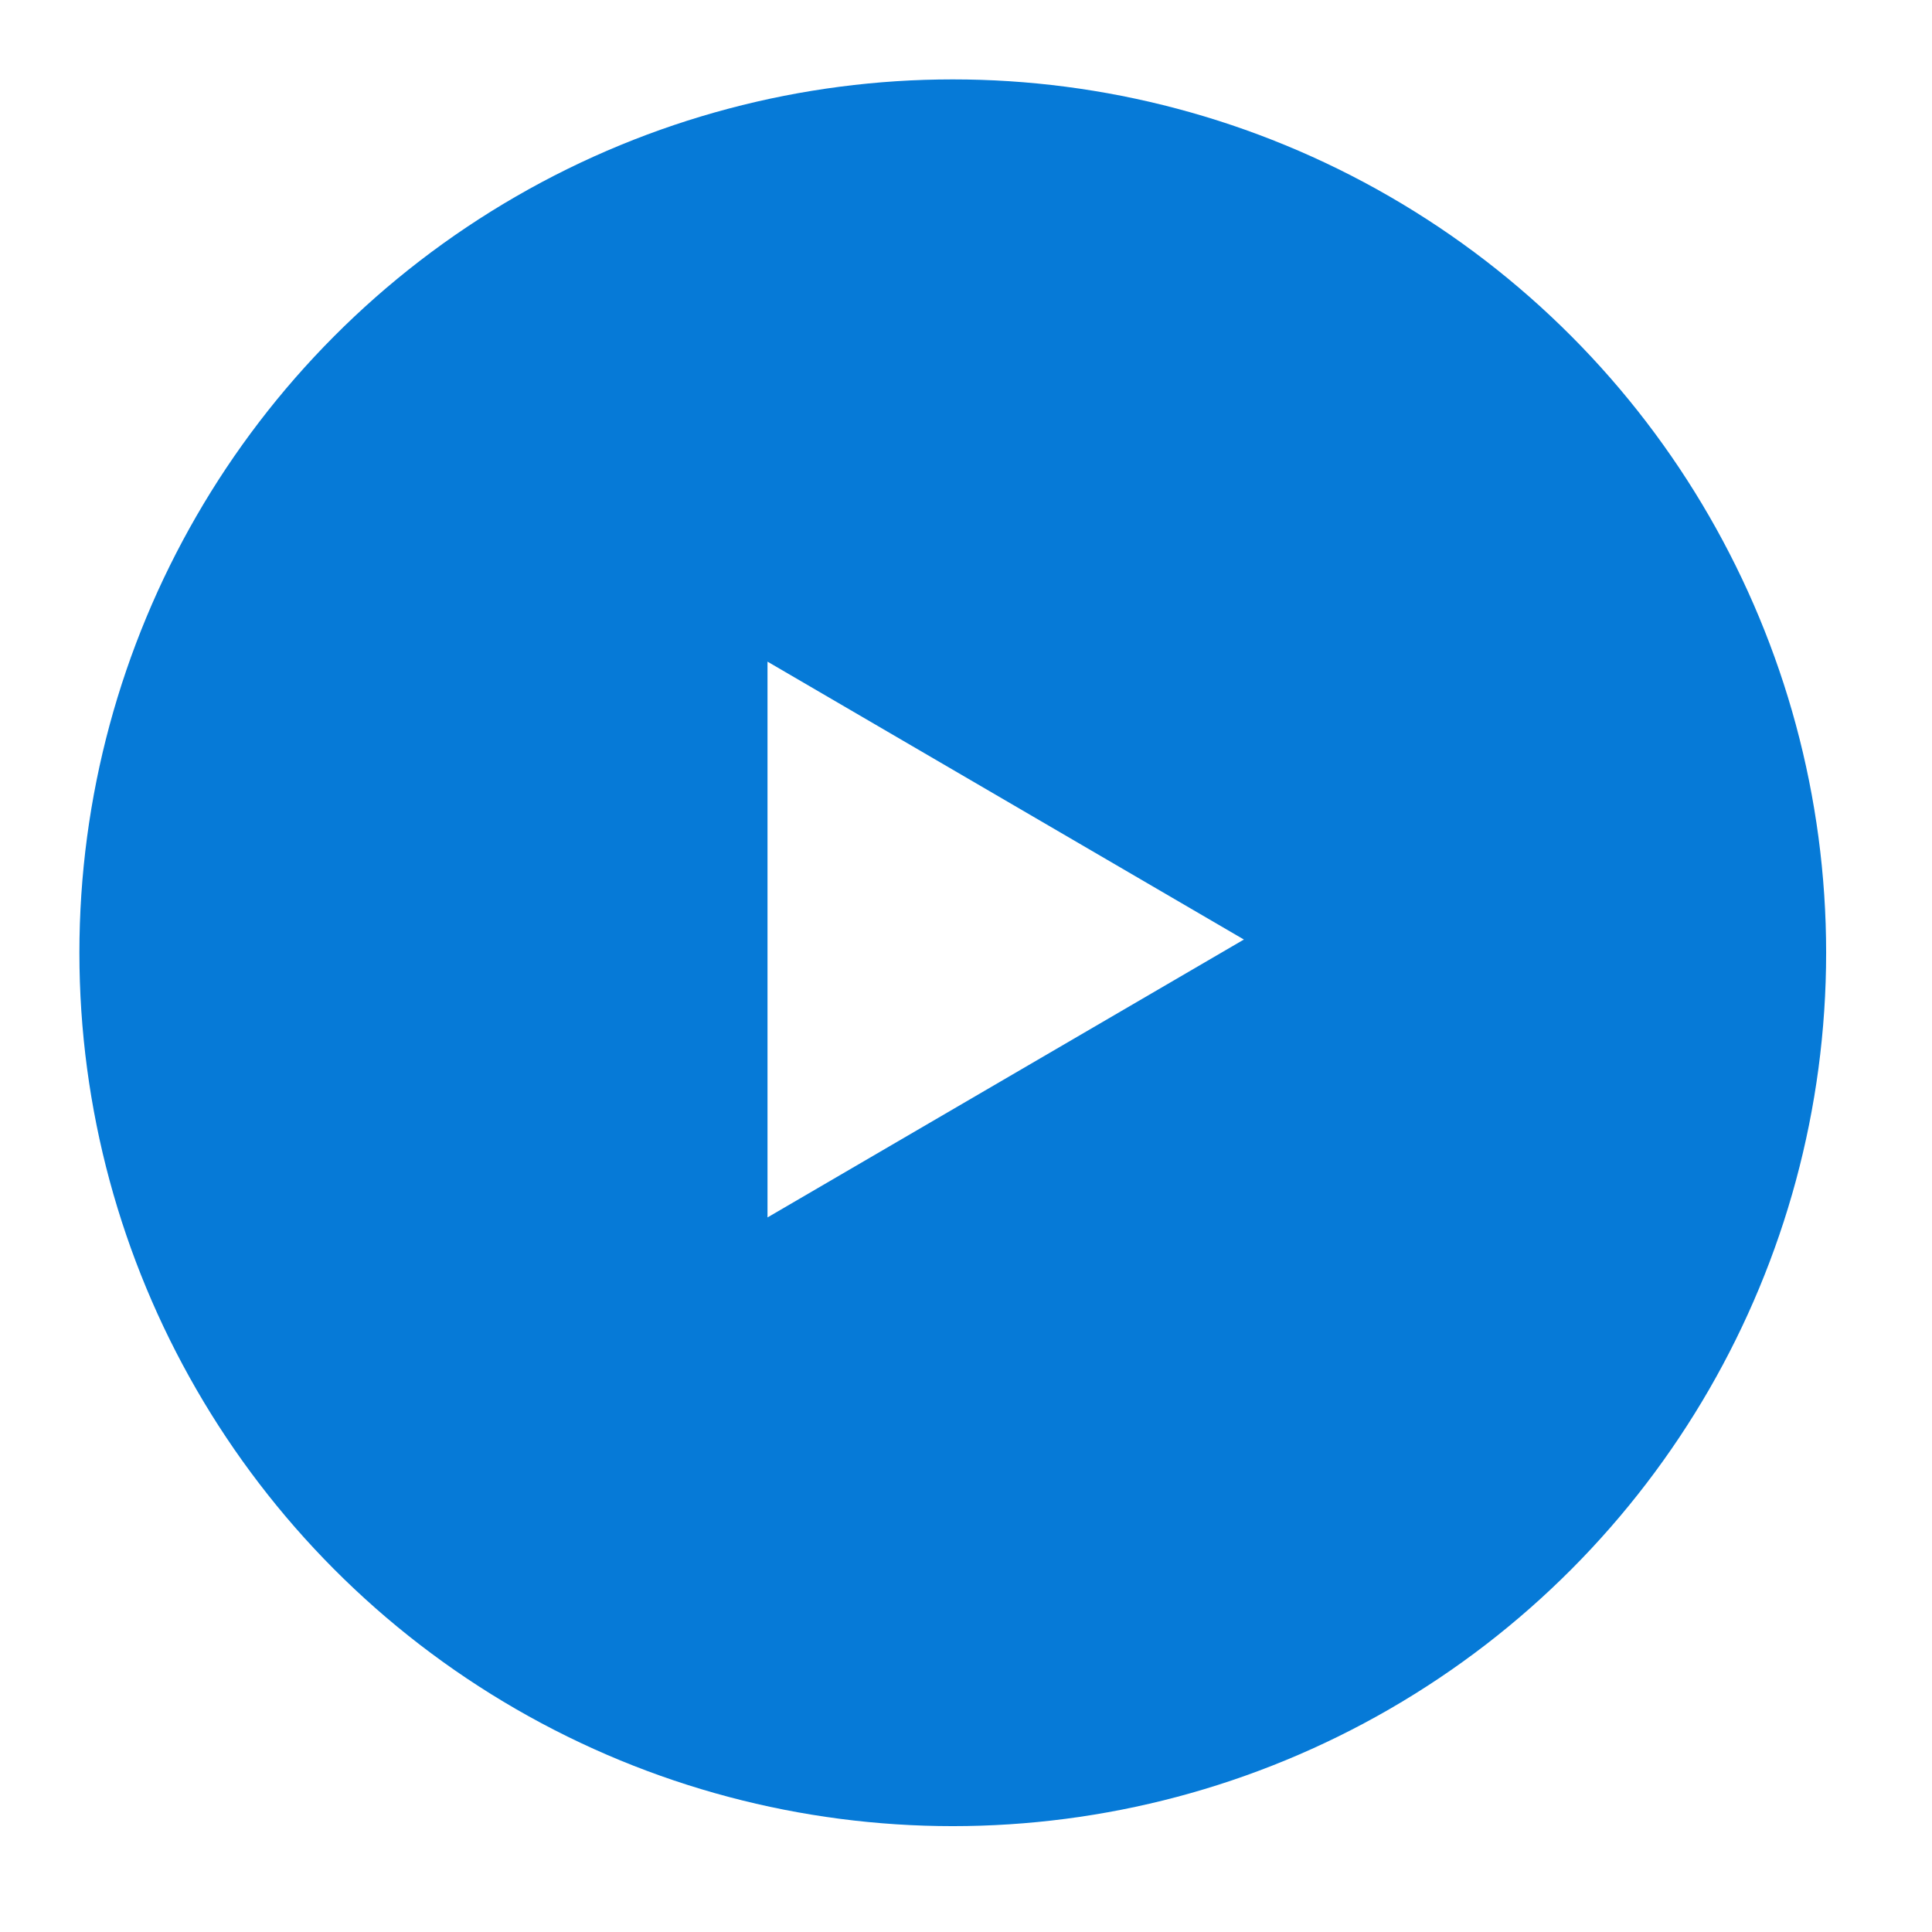 <svg id="Play_Button" data-name="Play Button" xmlns="http://www.w3.org/2000/svg" xmlns:xlink="http://www.w3.org/1999/xlink" width="73" height="73" viewBox="0 0 73 73">
<defs>
    <style>
      .cls-1 {
        fill: #067ad7;
        filter: url(#filter);
      }

      .cls-2 {
        fill: #fff;
        fill-rule: evenodd;
      }
    </style>
    <filter id="filter" x="0" y="0" width="73" height="73" filterUnits="userSpaceOnUse">
      <feOffset result="offset" dy="1" in="SourceAlpha"/>
      <feGaussianBlur result="blur" stdDeviation="2"/>
      <feFlood result="flood" flood-opacity="0.4"/>
      <feComposite result="composite" operator="in" in2="blur"/>
      <feBlend result="blend" in="SourceGraphic"/>
    </filter>
  </defs>
  <circle id="Play_Button-2" data-name="Play Button" class="cls-1" cx="36" cy="35" r="33"/>
  <path id="Play_Button_Icon" data-name="Play Button Icon" class="cls-2" d="M1426,1212l18-10.5-18-10.5v21Z" transform="translate(-1397 -1166)"/>
</svg>

